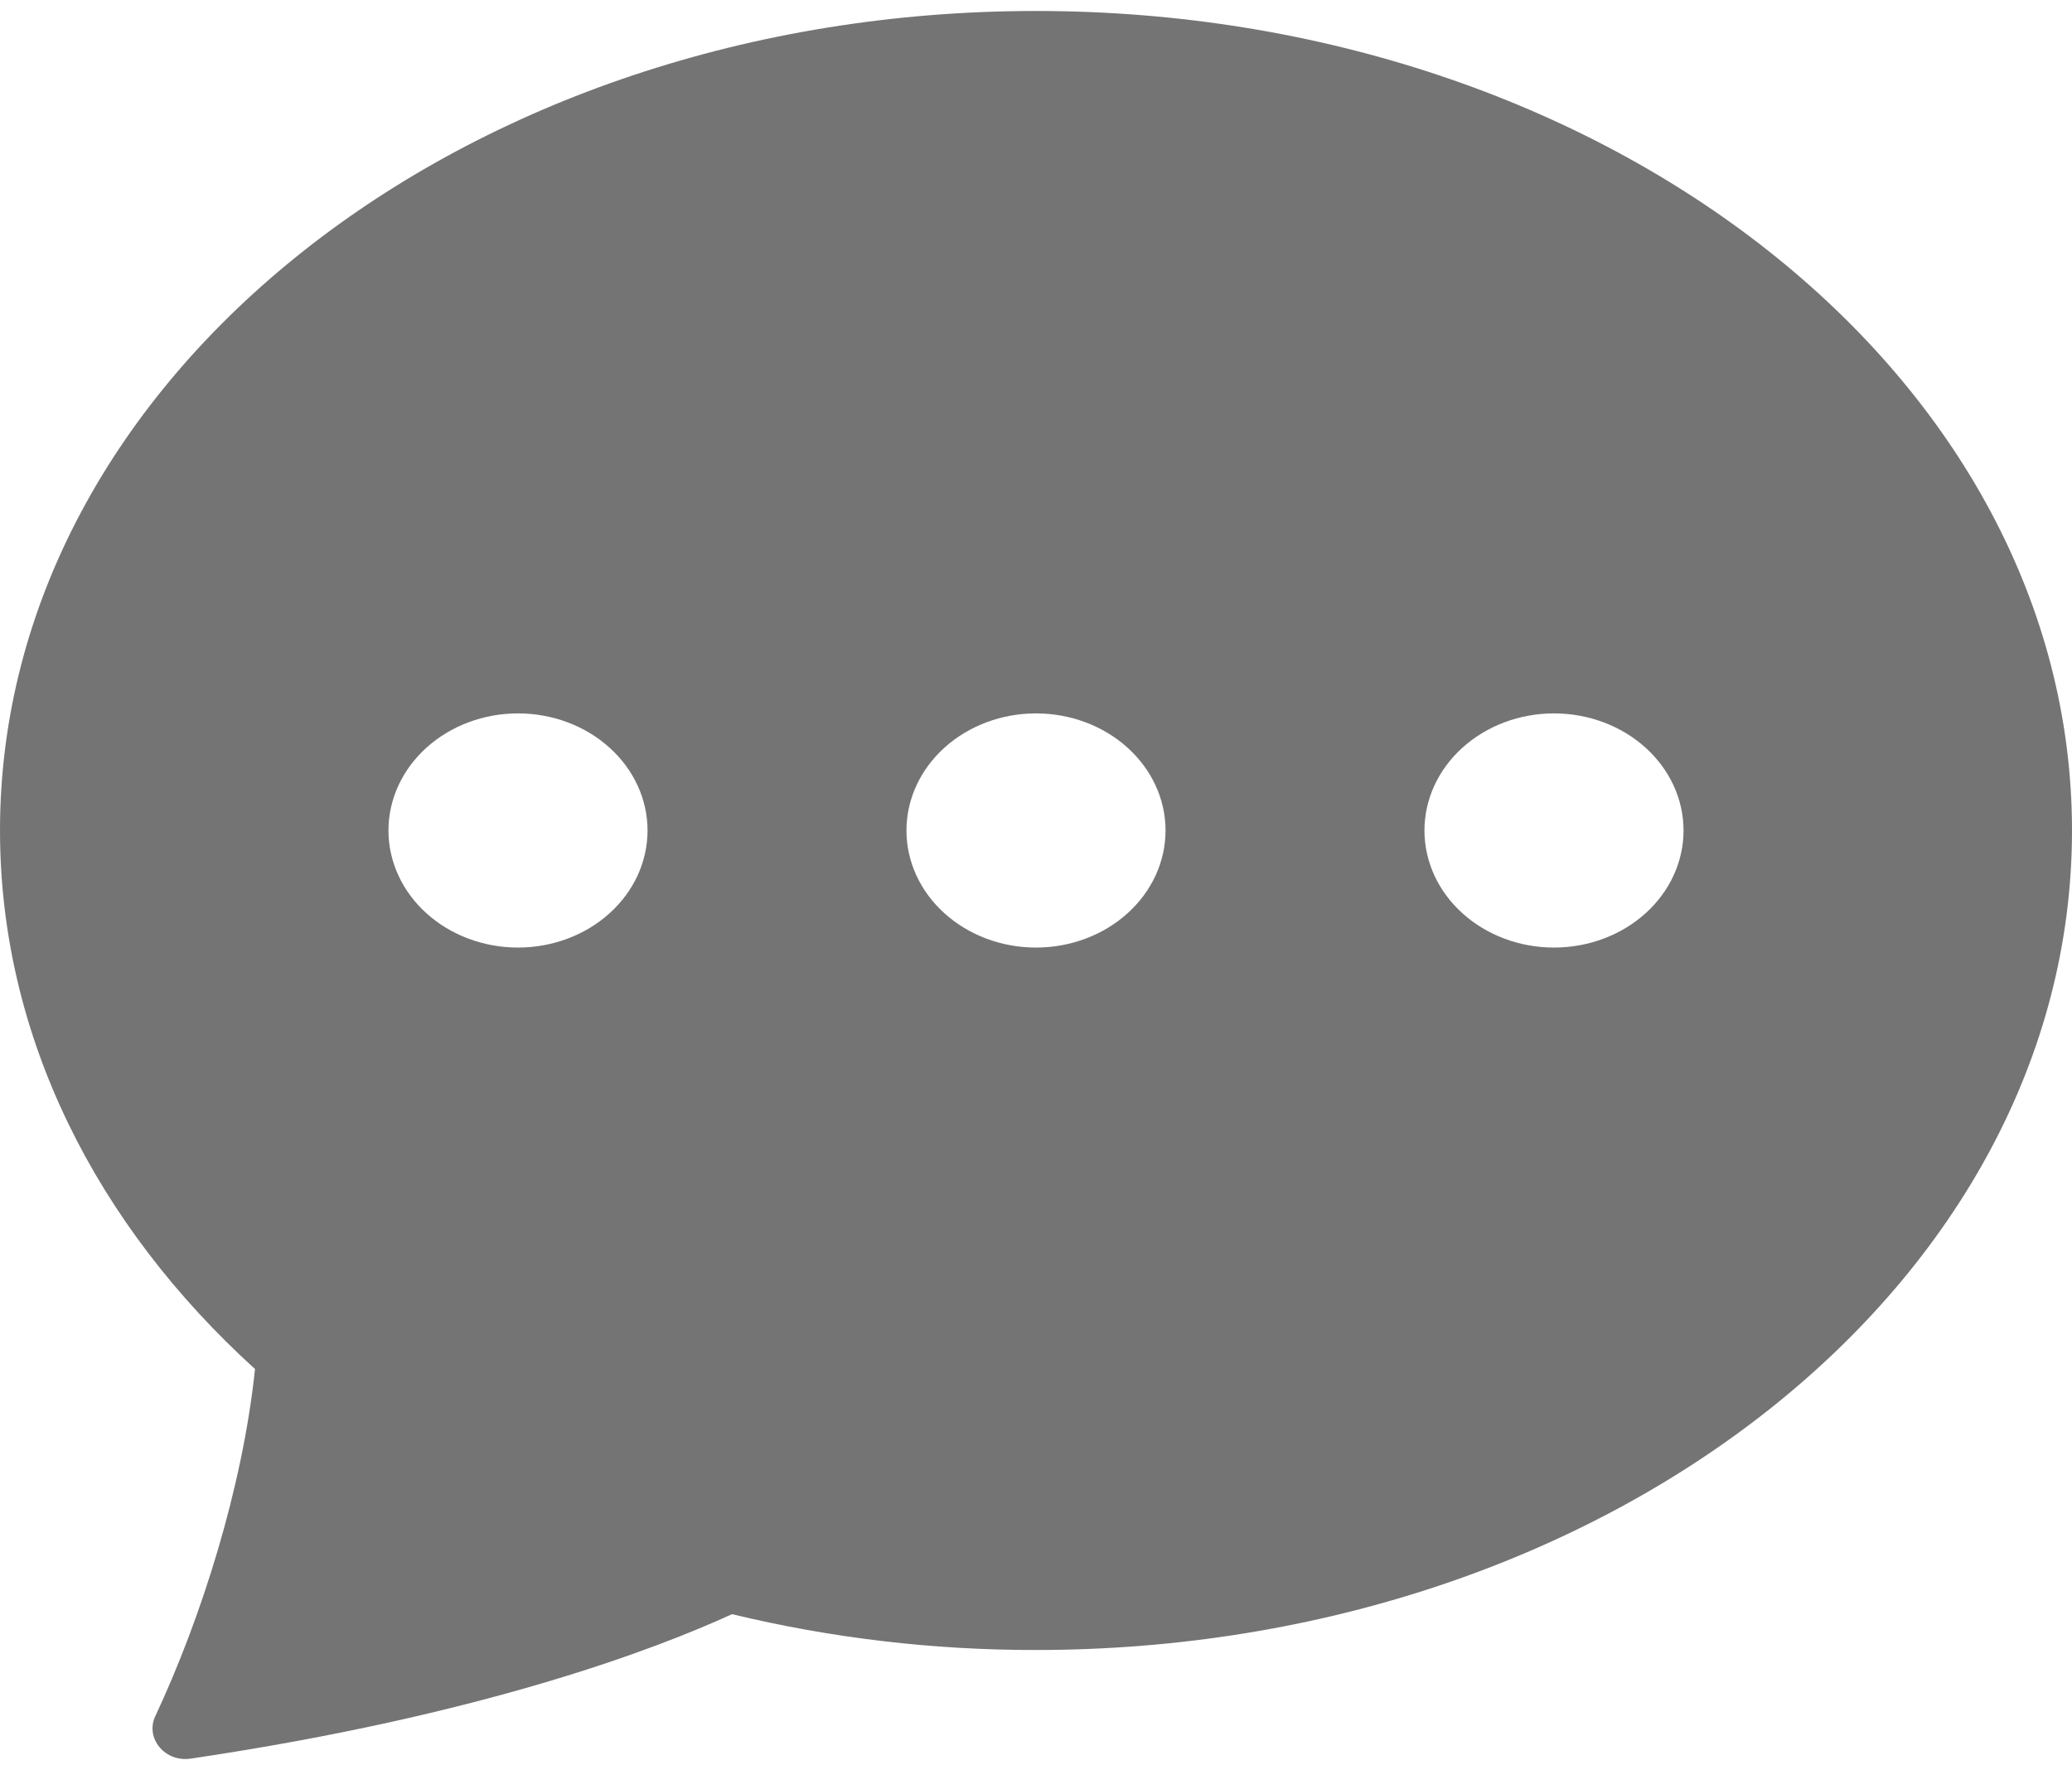 <svg width="27" height="23" viewBox="0 0 27 23" fill="none" xmlns="http://www.w3.org/2000/svg">
<path d="M27 10.824C27 16.723 20.955 21.505 13.5 21.505C12.163 21.507 10.831 21.35 9.539 21.038C8.554 21.49 6.291 22.357 2.484 22.921C2.147 22.97 1.89 22.653 2.023 22.369C2.621 21.093 3.161 19.393 3.323 17.843C1.256 15.966 0 13.509 0 10.824C0 4.925 6.045 0.143 13.5 0.143C20.955 0.143 27 4.925 27 10.824ZM8.438 10.824C8.438 10.419 8.26 10.031 7.943 9.745C7.627 9.459 7.198 9.298 6.75 9.298C6.302 9.298 5.873 9.459 5.557 9.745C5.24 10.031 5.062 10.419 5.062 10.824C5.062 11.229 5.24 11.617 5.557 11.903C5.873 12.189 6.302 12.35 6.75 12.35C7.198 12.35 7.627 12.189 7.943 11.903C8.26 11.617 8.438 11.229 8.438 10.824ZM15.188 10.824C15.188 10.419 15.01 10.031 14.693 9.745C14.377 9.459 13.948 9.298 13.5 9.298C13.052 9.298 12.623 9.459 12.307 9.745C11.99 10.031 11.812 10.419 11.812 10.824C11.812 11.229 11.99 11.617 12.307 11.903C12.623 12.189 13.052 12.35 13.5 12.35C13.948 12.35 14.377 12.189 14.693 11.903C15.01 11.617 15.188 11.229 15.188 10.824ZM20.25 12.35C20.698 12.35 21.127 12.189 21.443 11.903C21.76 11.617 21.938 11.229 21.938 10.824C21.938 10.419 21.76 10.031 21.443 9.745C21.127 9.459 20.698 9.298 20.25 9.298C19.802 9.298 19.373 9.459 19.057 9.745C18.74 10.031 18.562 10.419 18.562 10.824C18.562 11.229 18.74 11.617 19.057 11.903C19.373 12.189 19.802 12.35 20.25 12.35Z" fill="#747474"/>
</svg>
